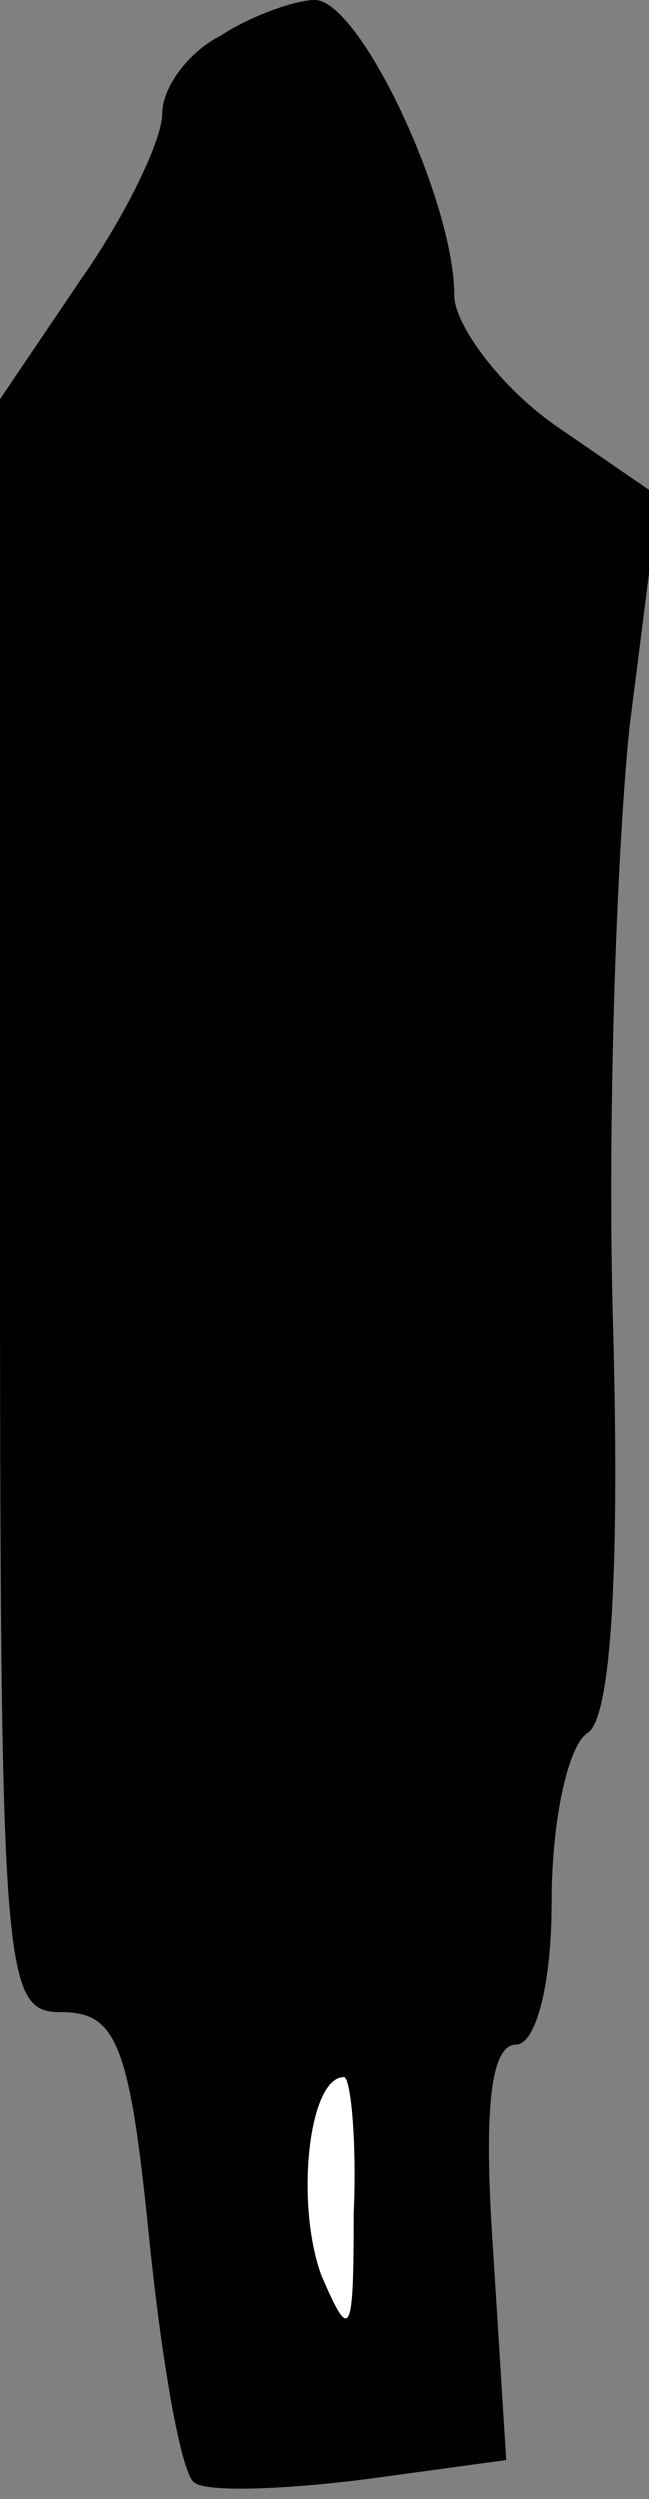 <?xml version="1.0" standalone="no"?>
<!DOCTYPE svg PUBLIC "-//W3C//DTD SVG 20010904//EN"
 "http://www.w3.org/TR/2001/REC-SVG-20010904/DTD/svg10.dtd">
<svg version="1.0" xmlns="http://www.w3.org/2000/svg"
 width="20pt" height="77pt" viewBox="0 0 20 77"
 preserveAspectRatio="xMidYMid meet">
<rect x="0" y="0" width="20" height="77" fill="#808080" stroke="none"/>
<g transform="translate(0,77) scale(0.1,-0.1)"
fill="#000000" stroke="none">
<path fill="#000000" stroke="none" d="M68 759 c-10 -5 -18 -16 -18 -24 0 -8
-11 -31 -25 -51 l-25 -37 0 -248 c0 -240 1 -249 19 -249 17 0 21 -10 27 -70 4
-39 10 -73 14 -75 4 -3 28 -2 52 1 l44 6 -4 64 c-3 43 -1 64 7 64 6 0 11 18
11 44 0 25 5 48 11 52 7 4 10 46 8 123 -2 64 1 148 5 187 l9 71 -32 22 c-17
12 -31 31 -31 40 0 29 -29 91 -43 91 -6 0 -20 -5 -29 -11z"/>
<path fill="#ffffff" stroke="none" d="M109 88 c0 -38 -1 -40 -10 -19 -8 22
-4 61 7 61 2 0 4 -19 3 -42z"/>
</g>
</svg>
